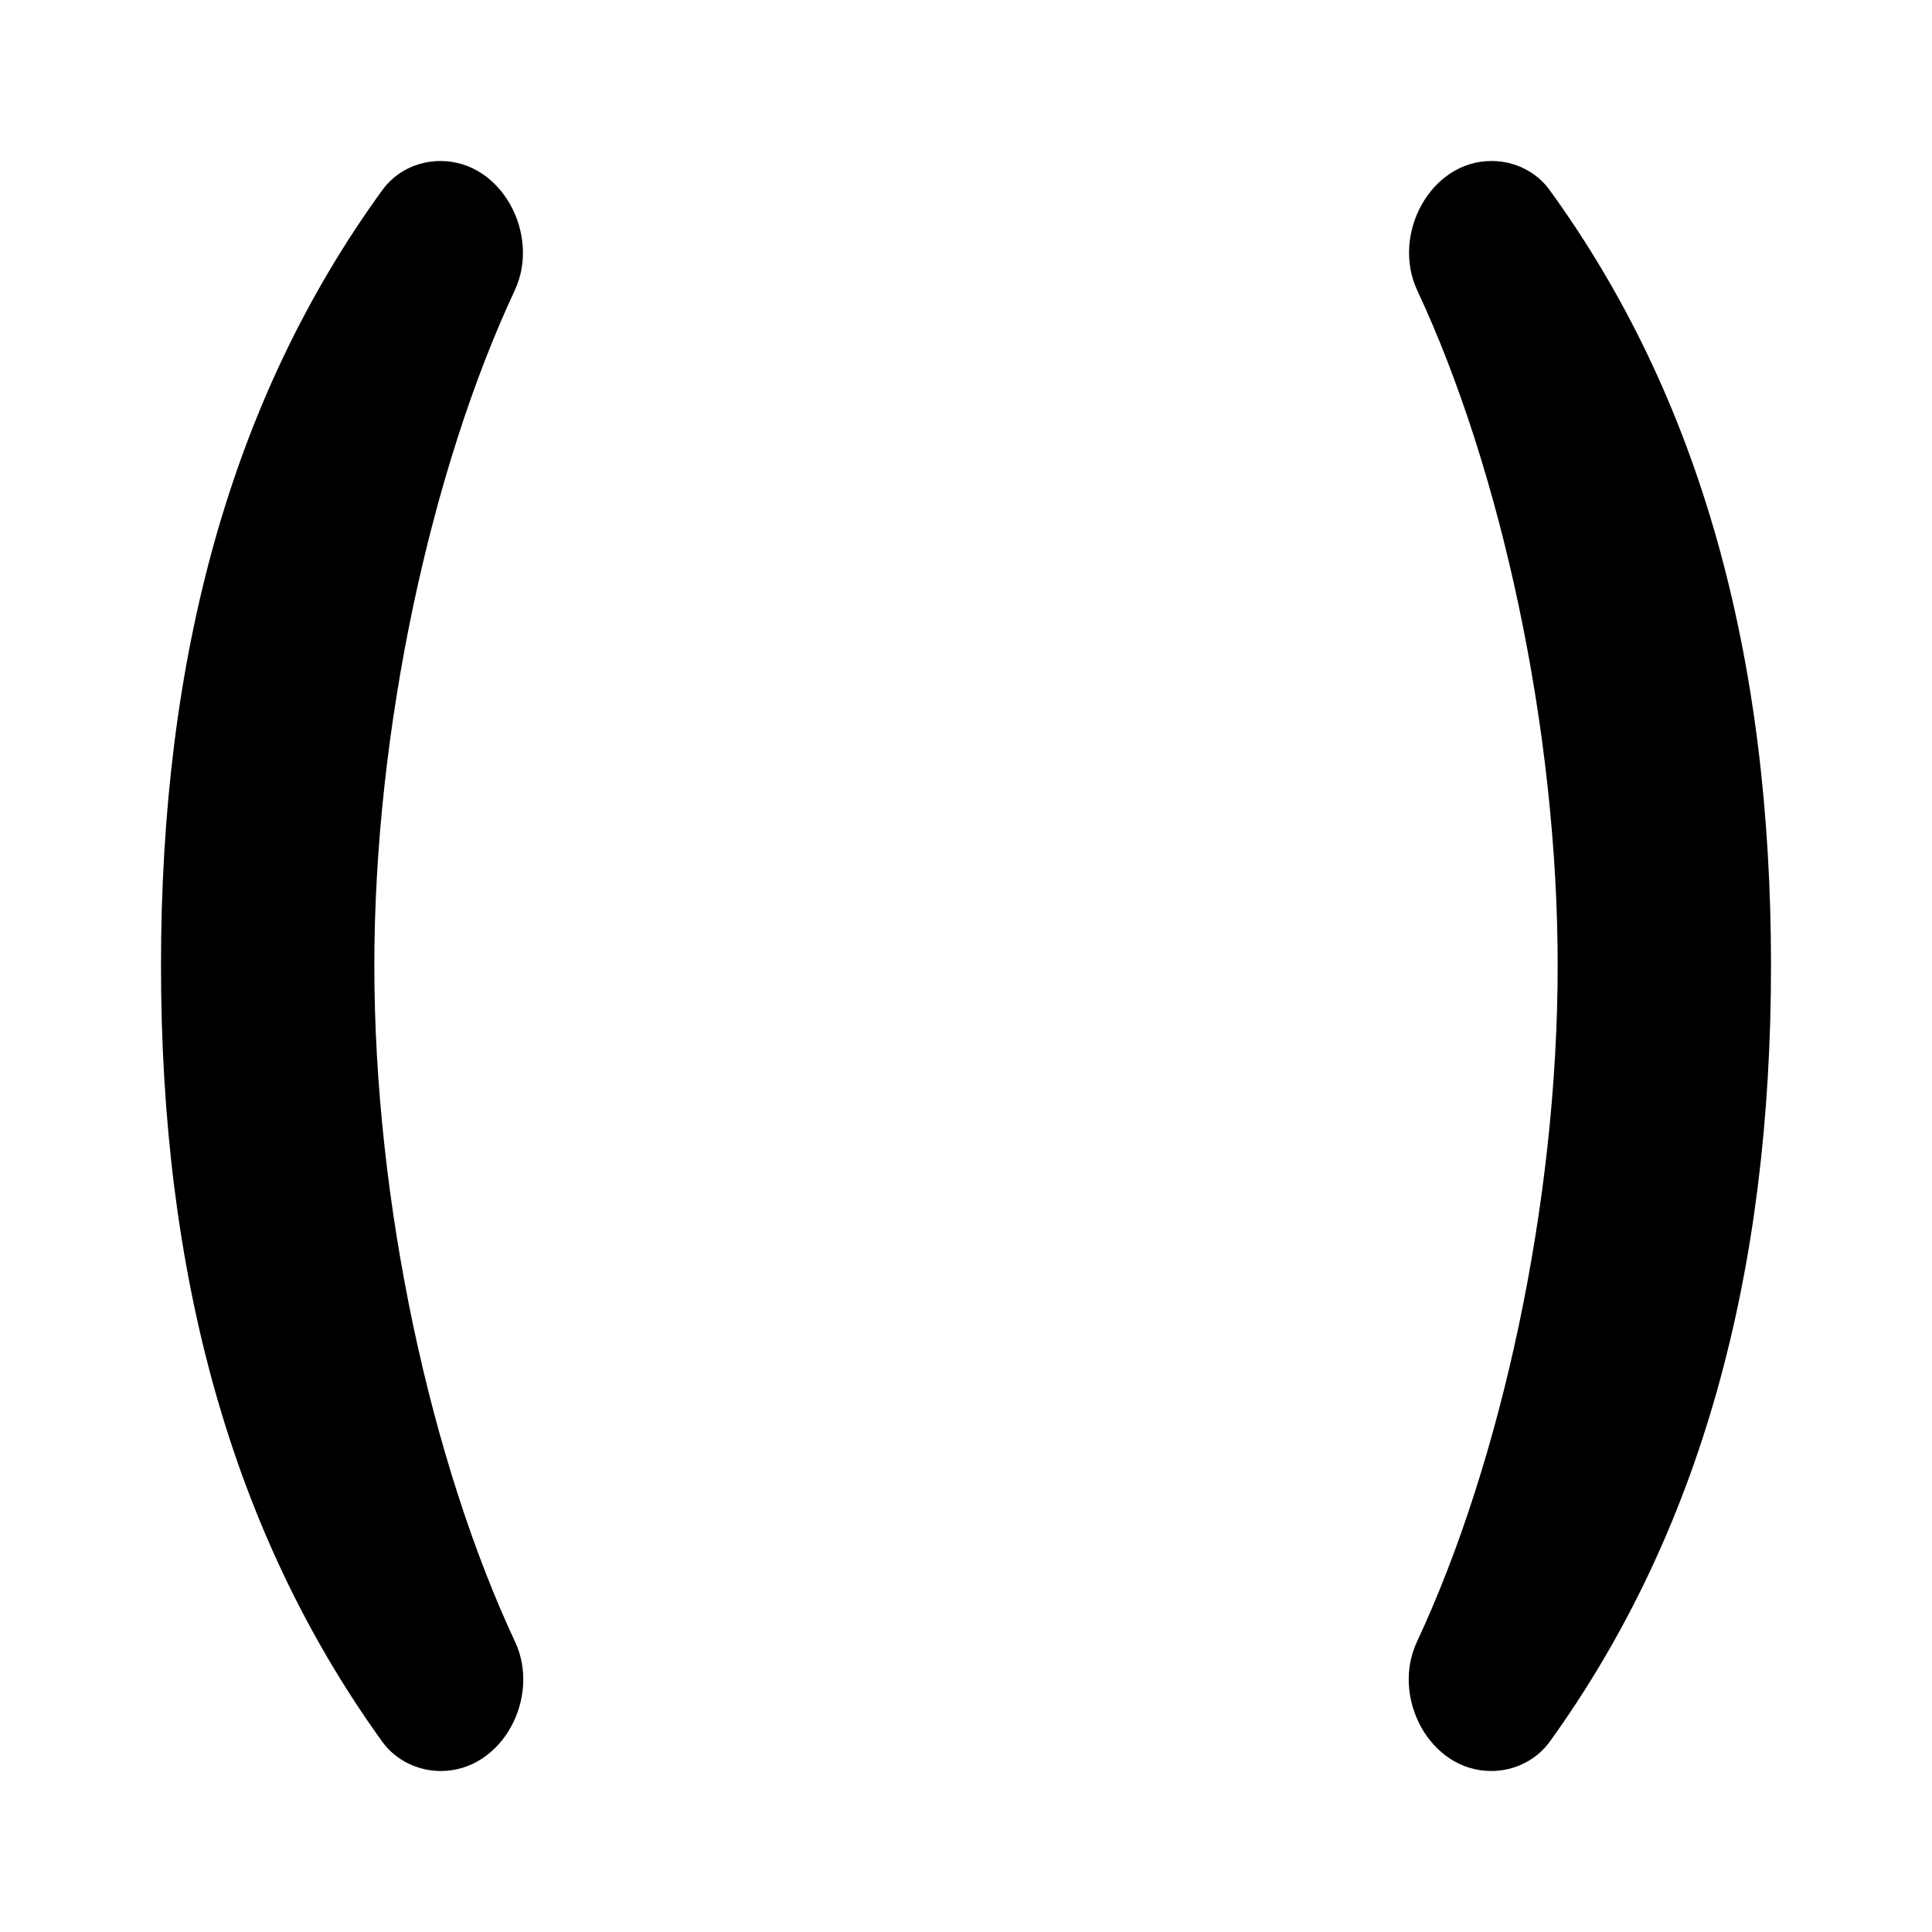 <svg xmlns="http://www.w3.org/2000/svg" width="12" height="12" fill="none" focusable="false" viewBox="0 0 12 12">
  <path fill="currentColor" d="M2.375 10.819C2.459 10.934 2.595 11 2.738 11C3.12 11 3.361 10.543 3.199 10.197C2.679 9.085 2.325 7.478 2.325 5.997C2.325 4.527 2.678 2.914 3.197 1.804C3.359 1.458 3.117 1 2.736 1C2.594 1 2.459 1.065 2.376 1.179C1.435 2.474 1 4.08 1 5.997C1 7.909 1.434 9.514 2.375 10.819Z"/>
  <path fill="currentColor" d="M9.262 11C9.405 11 9.541 10.934 9.625 10.819C10.566 9.514 11 7.909 11 5.997C11 4.08 10.565 2.474 9.624 1.179C9.541 1.065 9.406 1 9.264 1C8.883 1 8.641 1.458 8.803 1.804C9.322 2.914 9.675 4.527 9.675 5.997C9.675 7.478 9.321 9.085 8.801 10.197C8.639 10.543 8.88 11 9.262 11Z"/>
</svg>
